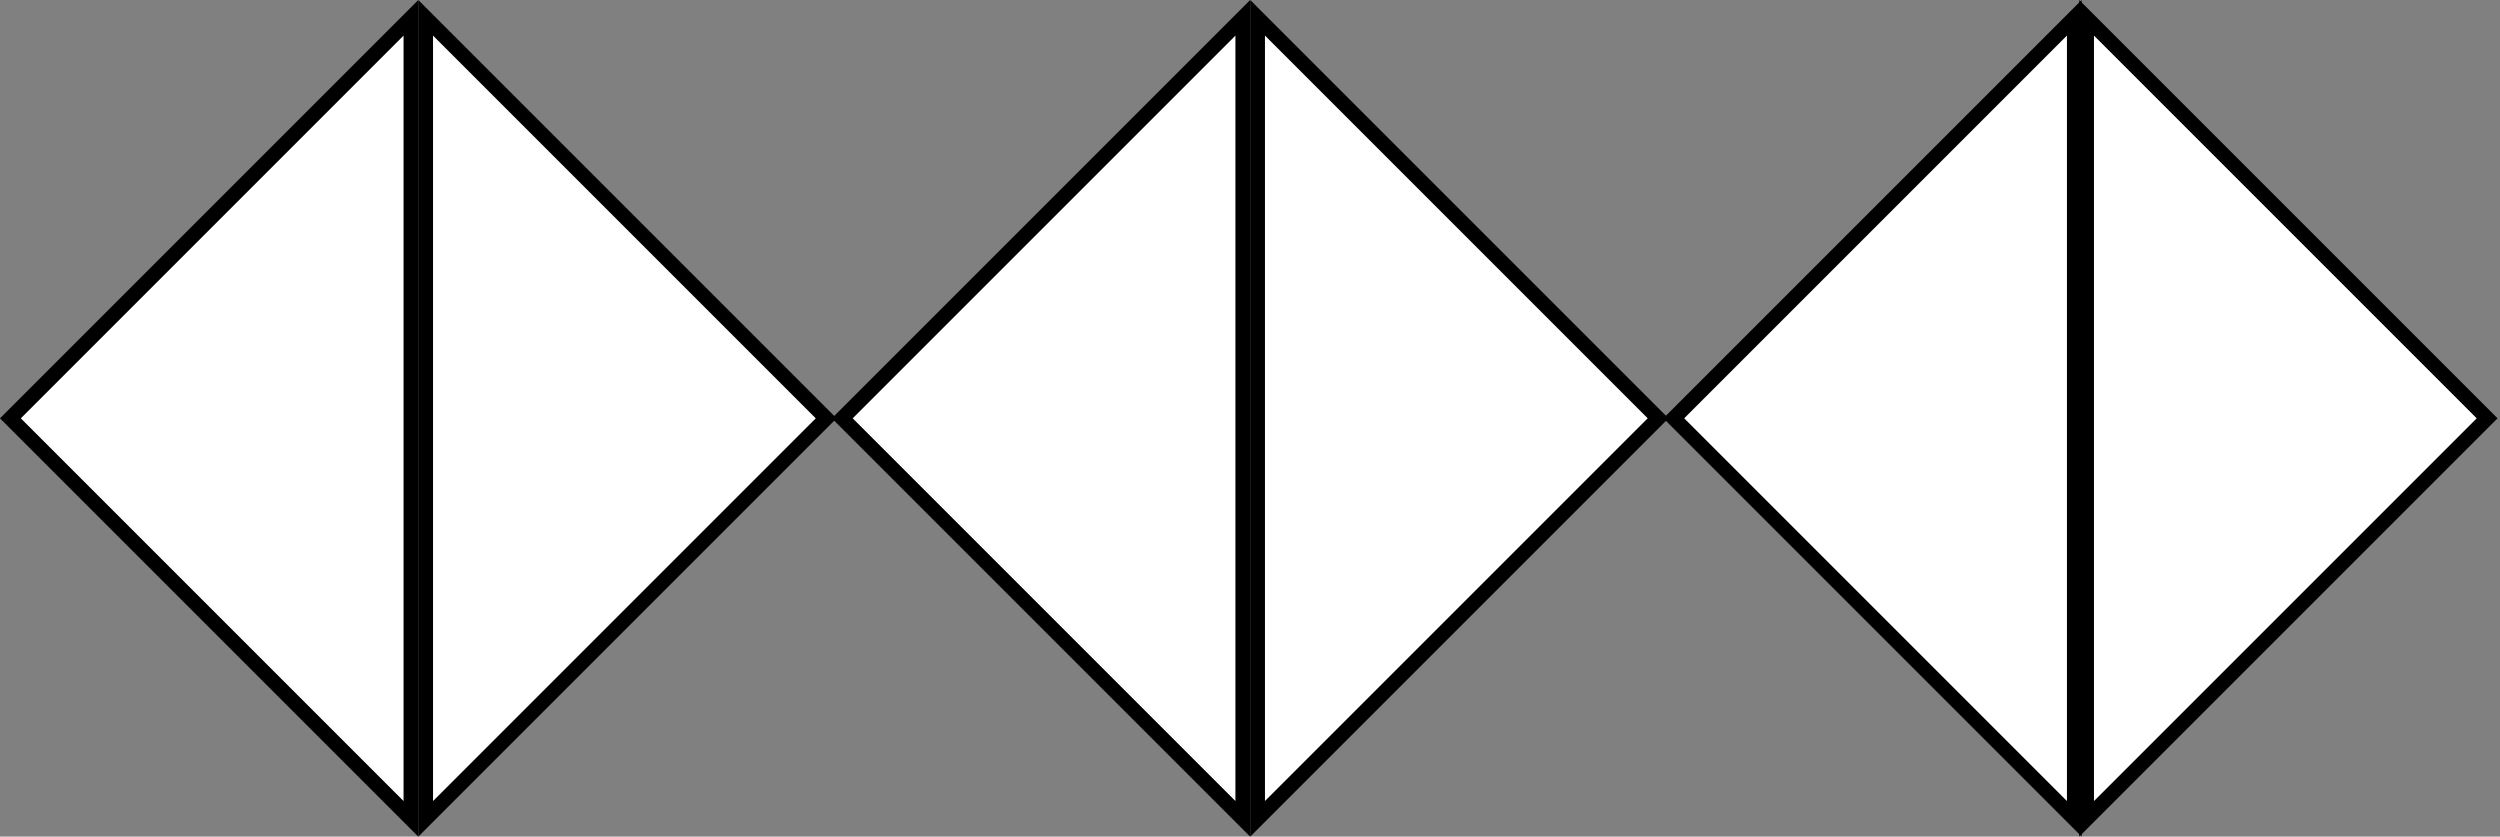 <svg xmlns="http://www.w3.org/2000/svg" width="84.851" height="28.394" viewBox="0 0 84.851 28.394">
  <rect x="0" y="0" width="84.851" height="28.394" fill="#808080" stroke="none"/>
  <g id="diamond_icon" data-name="diamond icon" transform="translate(350.184 -459.22)">
    <g id="understand" transform="translate(-350.184 459.221)">
      <g id="Path_2" data-name="Path 2" transform="translate(28.394 14.197) rotate(135)" fill="#fff">
        <path d="M 0.604 19.828 L 19.828 0.604 L 19.828 19.828 L 0.604 19.828 Z" stroke="none"/>
        <path d="M 19.578 1.207 L 1.207 19.578 L 19.578 19.578 L 19.578 1.207 M 20.078 3.814697265625e-06 L 20.078 20.078 L 3.814697265625e-06 20.078 L 20.078 3.814697265625e-06 Z" stroke="none" fill="#000"/>
      </g>
    </g>
    <g id="define" transform="translate(-321.79 487.615) rotate(180)">
      <g id="Path_2-2" data-name="Path 2" transform="translate(28.394 14.197) rotate(135)" fill="#fff">
        <path d="M 0.604 19.828 L 19.828 0.604 L 19.828 19.828 L 0.604 19.828 Z" stroke="none"/>
        <path d="M 19.578 1.207 L 1.207 19.578 L 19.578 19.578 L 19.578 1.207 M 20.078 3.814697265625e-06 L 20.078 20.078 L 3.814697265625e-06 20.078 L 20.078 3.814697265625e-06 Z" stroke="none" fill="#000"/>
      </g>
    </g>
    <g id="sketch" transform="translate(-321.95 459.221)">
      <g id="Path_2-3" data-name="Path 2" transform="translate(28.394 14.197) rotate(135)" fill="#fff">
        <path d="M 0.604 19.828 L 19.828 0.604 L 19.828 19.828 L 0.604 19.828 Z" stroke="none"/>
        <path d="M 19.578 1.207 L 1.207 19.578 L 19.578 19.578 L 19.578 1.207 M 20.078 3.814697265625e-06 L 20.078 20.078 L 3.814697265625e-06 20.078 L 20.078 3.814697265625e-06 Z" stroke="none" fill="#000"/>
      </g>
    </g>
    <g id="decide" transform="translate(-293.554 487.614) rotate(180)">
      <g id="Path_2-4" data-name="Path 2" transform="translate(28.394 14.197) rotate(135)" fill="#fff">
        <path d="M 0.604 19.828 L 19.828 0.604 L 19.828 19.828 L 0.604 19.828 Z" stroke="none"/>
        <path d="M 19.578 1.207 L 1.207 19.578 L 19.578 19.578 L 19.578 1.207 M 20.078 3.814697265625e-06 L 20.078 20.078 L 3.814697265625e-06 20.078 L 20.078 3.814697265625e-06 Z" stroke="none" fill="#000"/>
      </g>
    </g>
    <g id="prototype" transform="translate(-293.728 459.22)">
      <g id="Path_2-5" data-name="Path 2" transform="translate(28.394 14.197) rotate(135)" fill="#fff">
        <path d="M 0.604 19.828 L 19.828 0.604 L 19.828 19.828 L 0.604 19.828 Z" stroke="none"/>
        <path d="M 19.578 1.207 L 1.207 19.578 L 19.578 19.578 L 19.578 1.207 M 20.078 3.814697265625e-06 L 20.078 20.078 L 3.814697265625e-06 20.078 L 20.078 3.814697265625e-06 Z" stroke="none" fill="#000"/>
      </g>
    </g>
    <g id="validate" transform="translate(-265.417 487.615) rotate(180)">
      <g id="Path_2-6" data-name="Path 2" transform="translate(28.394 14.197) rotate(135)" fill="#fff">
        <path d="M 0.604 19.828 L 19.828 0.604 L 19.828 19.828 L 0.604 19.828 Z" stroke="none"/>
        <path d="M 19.578 1.207 L 1.207 19.578 L 19.578 19.578 L 19.578 1.207 M 20.078 3.814697265625e-06 L 20.078 20.078 L 3.814697265625e-06 20.078 L 20.078 3.814697265625e-06 Z" stroke="none" fill="#000"/>
      </g>
    </g>
  </g>
</svg>
